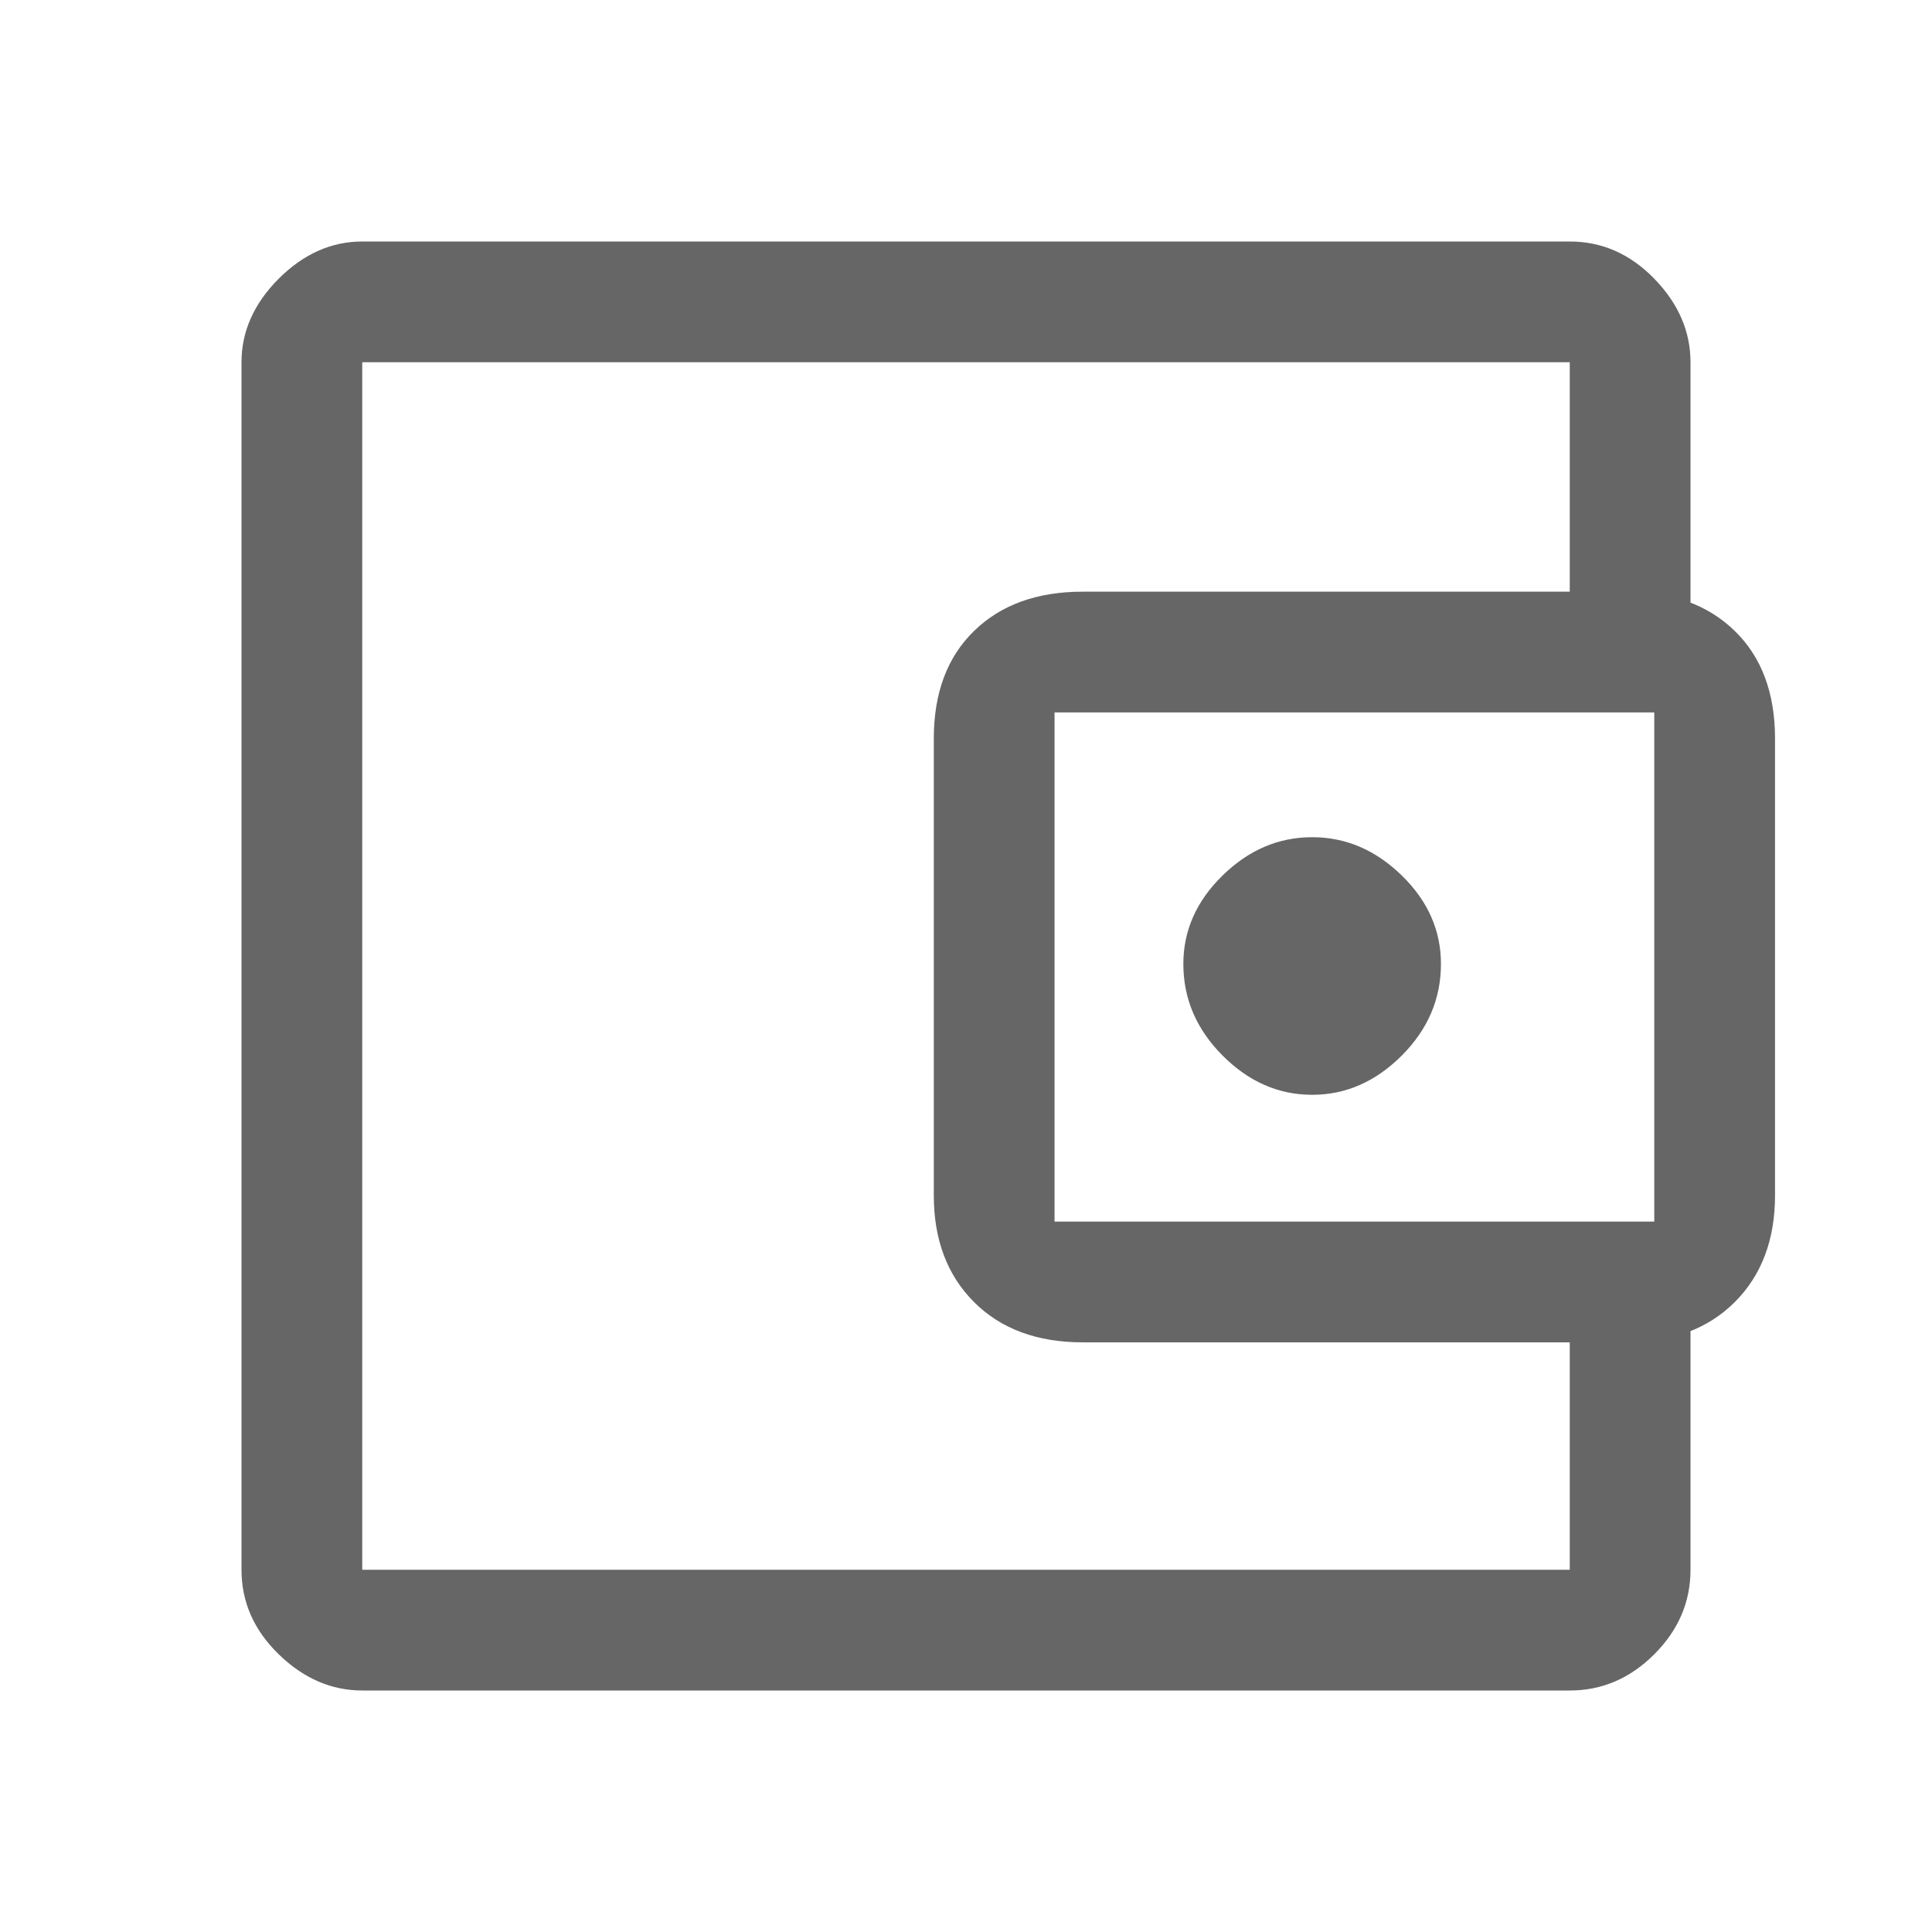 <svg width="24" height="24" viewBox="0 0 24 24" fill="none" xmlns="http://www.w3.org/2000/svg">
<path d="M16.3 13.6C16.717 13.6 17.087 13.438 17.413 13.113C17.738 12.787 17.9 12.408 17.9 11.975C17.9 11.558 17.738 11.192 17.413 10.875C17.087 10.558 16.717 10.4 16.3 10.4C15.883 10.4 15.512 10.558 15.188 10.875C14.863 11.192 14.7 11.558 14.7 11.975C14.7 12.408 14.863 12.787 15.188 13.113C15.512 13.438 15.883 13.6 16.3 13.6ZM4.5 18.175V19.5V4.5V18.175ZM4.5 21C4.117 21 3.771 20.85 3.462 20.55C3.154 20.25 3 19.9 3 19.5V4.5C3 4.117 3.154 3.771 3.462 3.462C3.771 3.154 4.117 3 4.5 3H19.5C19.9 3 20.25 3.154 20.55 3.462C20.85 3.771 21 4.117 21 4.5V7.85H19.5V4.5H4.5V19.5H19.5V16.175H21V19.5C21 19.9 20.85 20.25 20.55 20.55C20.25 20.85 19.9 21 19.5 21H4.5ZM13.45 16.675C12.883 16.675 12.433 16.508 12.1 16.175C11.767 15.842 11.6 15.4 11.6 14.85V9.175C11.6 8.608 11.767 8.162 12.1 7.838C12.433 7.513 12.883 7.35 13.45 7.35H20.2C20.767 7.35 21.217 7.513 21.55 7.838C21.883 8.162 22.05 8.608 22.05 9.175V14.85C22.05 15.4 21.883 15.842 21.55 16.175C21.217 16.508 20.767 16.675 20.2 16.675H13.45ZM20.55 15.175V8.85H13.1V15.175H20.55Z" fill="#676666"/>
</svg>
